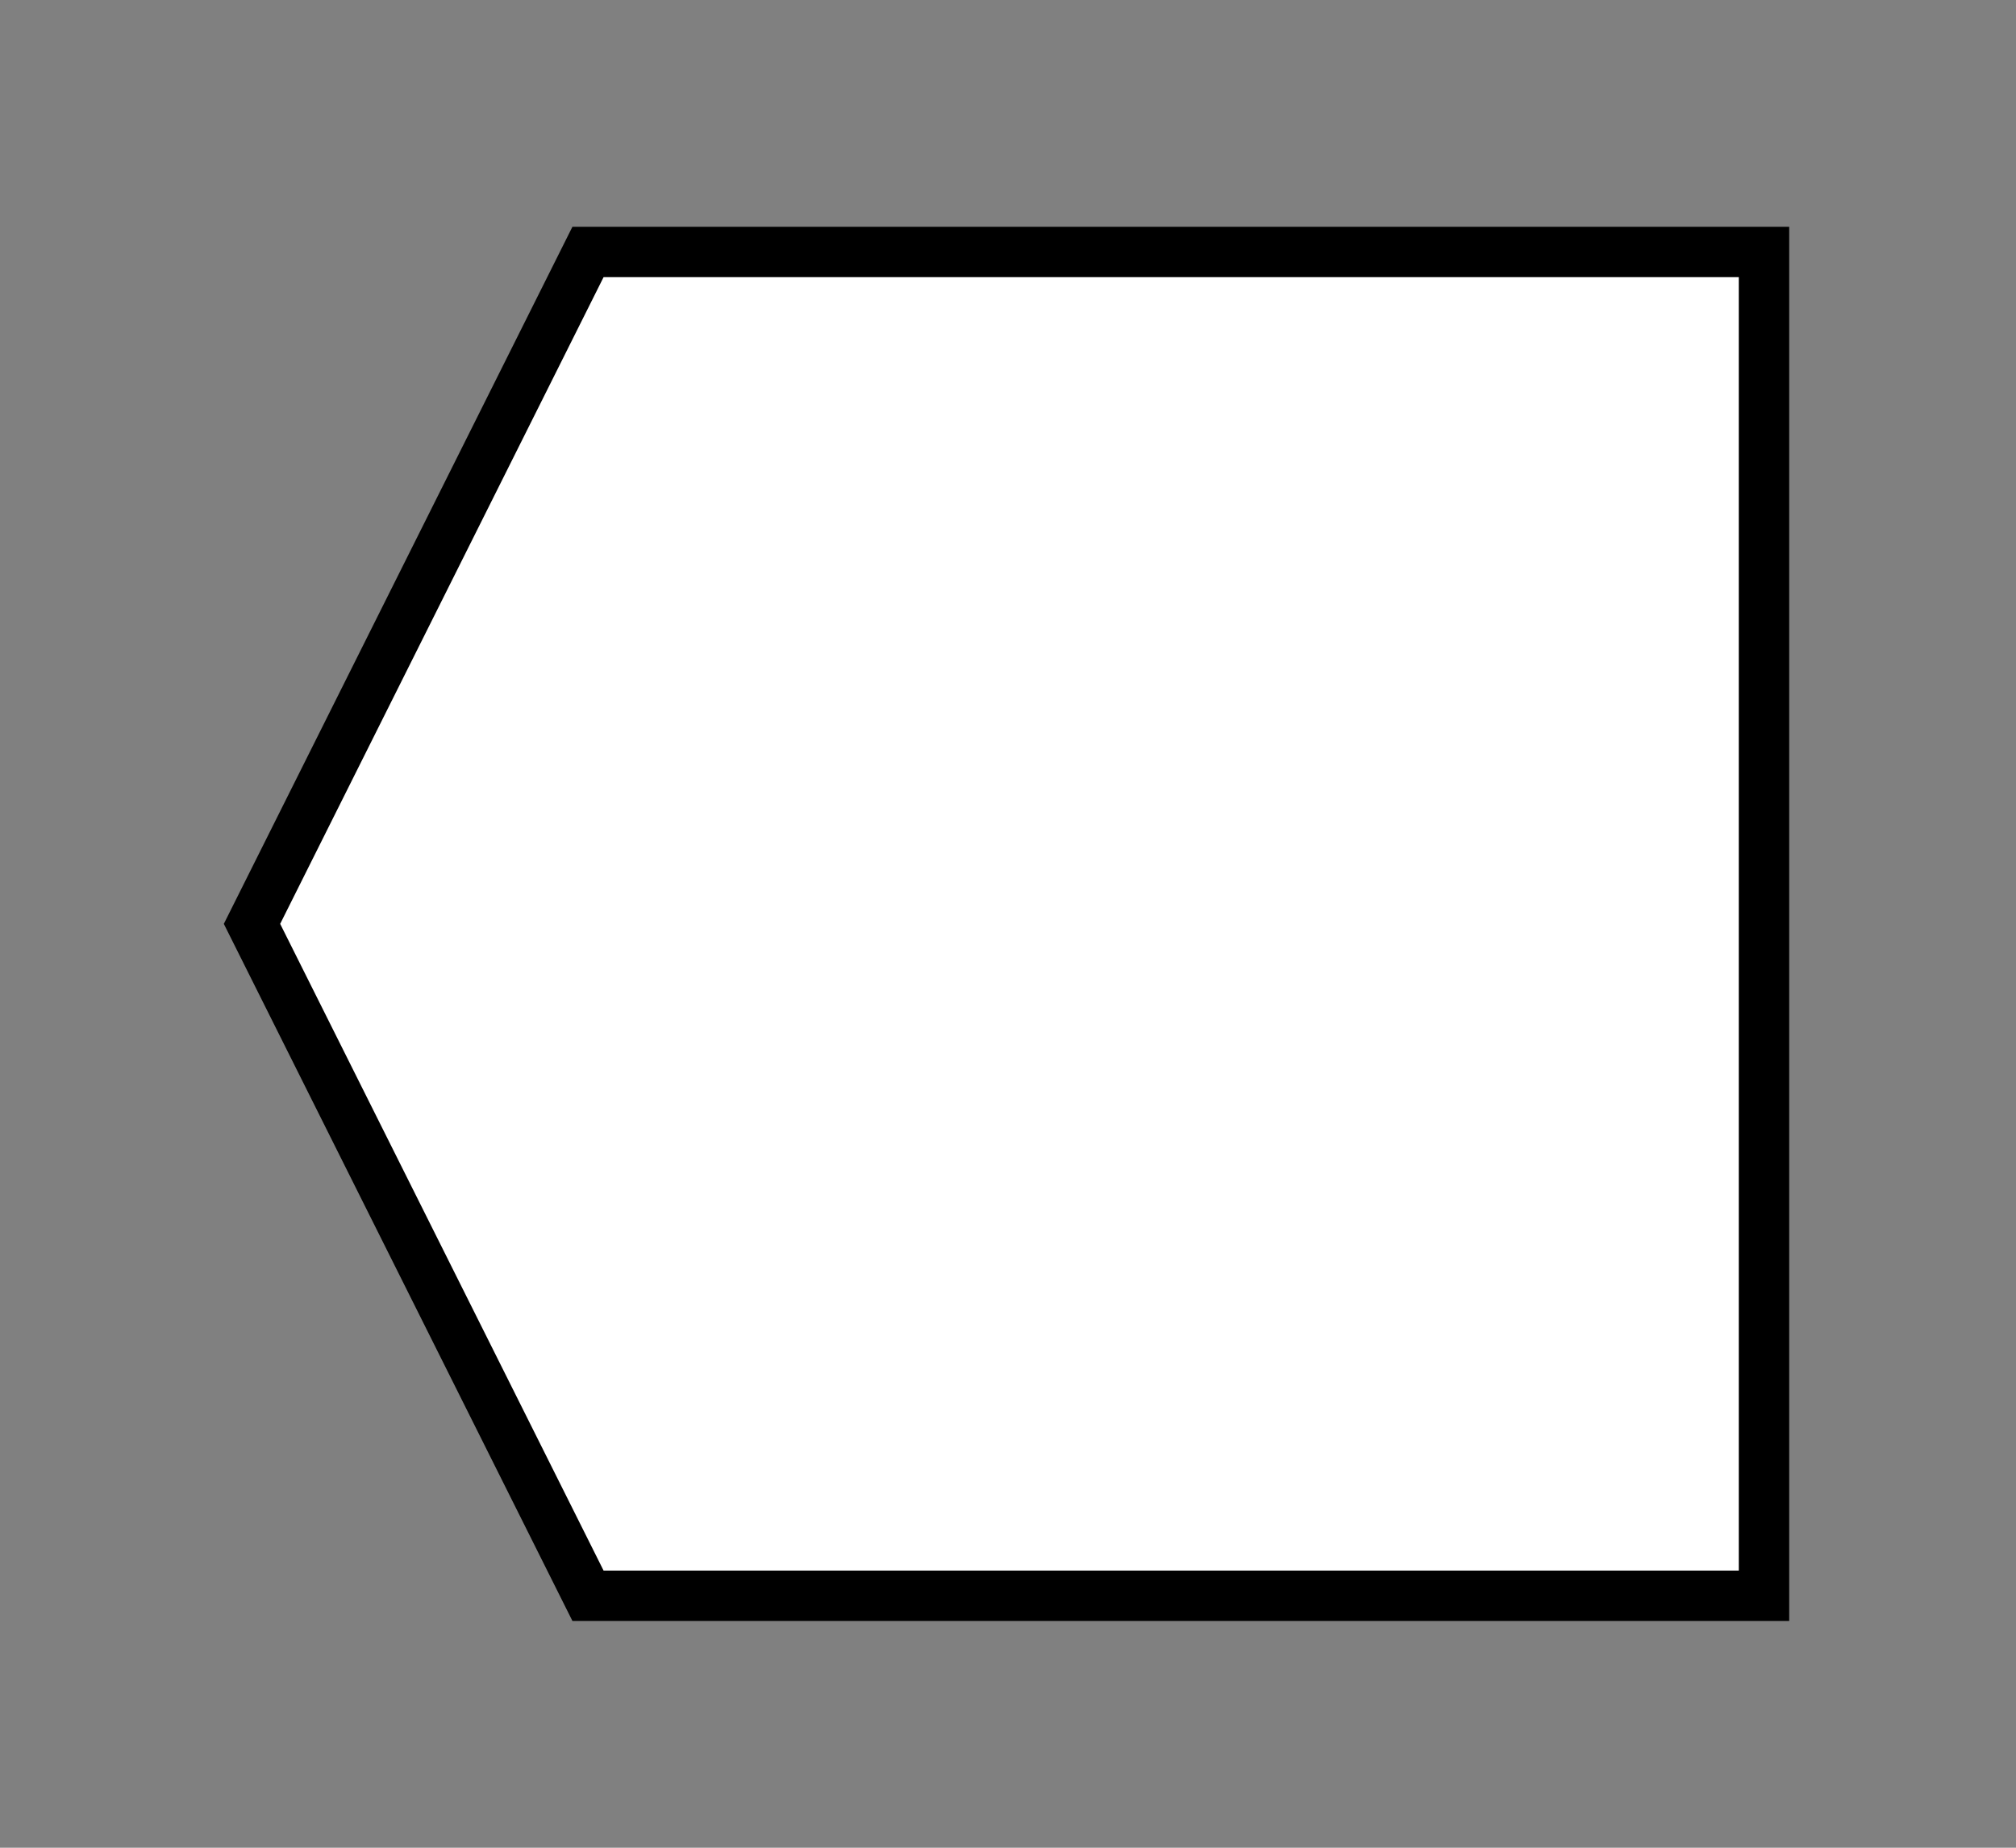 <svg xmlns="http://www.w3.org/2000/svg" viewBox="-1.5 -1.5 12 11">
  <rect x="-1.5" y="-1.5" width="12" height="11" fill="#808080" stroke="none"/>
  <path d="M 0 4 L 2 0 H 9 C 9 3 9 5 9 8 H 2 L 0 4 Z" stroke="#000000" stroke-width="0.3" fill="#ffffff"/>
</svg>